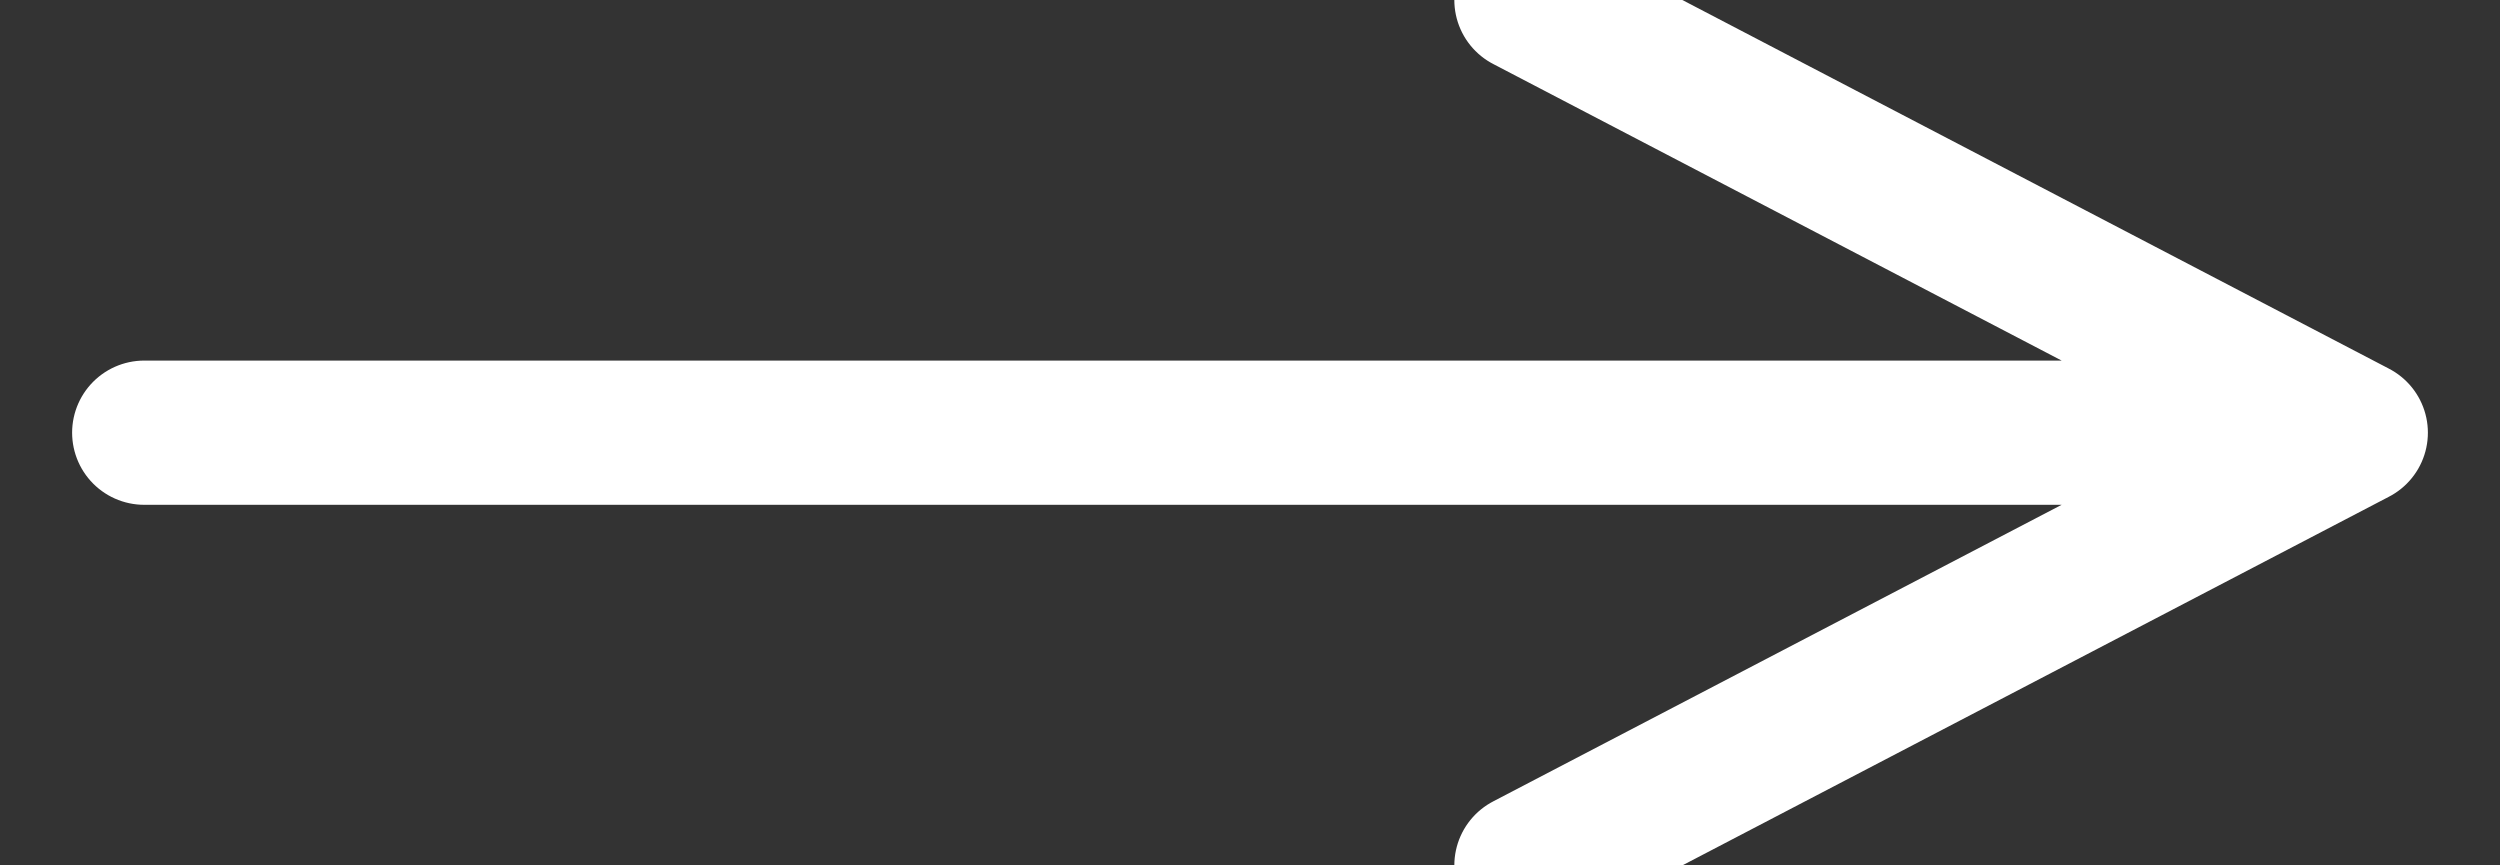 <svg width="52" height="18" viewBox="0 0 52 18" fill="none" xmlns="http://www.w3.org/2000/svg">
<rect x="0" y="0" width="52" height="18" fill="#333333" stroke="none"/>
<g clip-path="url(#clip0_472_4296)">
<path d="M3 9L49 9M49 9L31.75 18M49 9L31.75 -7.54021e-07" stroke="white" stroke-width="3" stroke-linecap="round" stroke-linejoin="round"/>
</g>
<defs>
<clipPath id="clip0_472_4296">
<rect width="18" height="52" fill="white" transform="translate(52) rotate(90)"/>
</clipPath>
</defs>
</svg>

